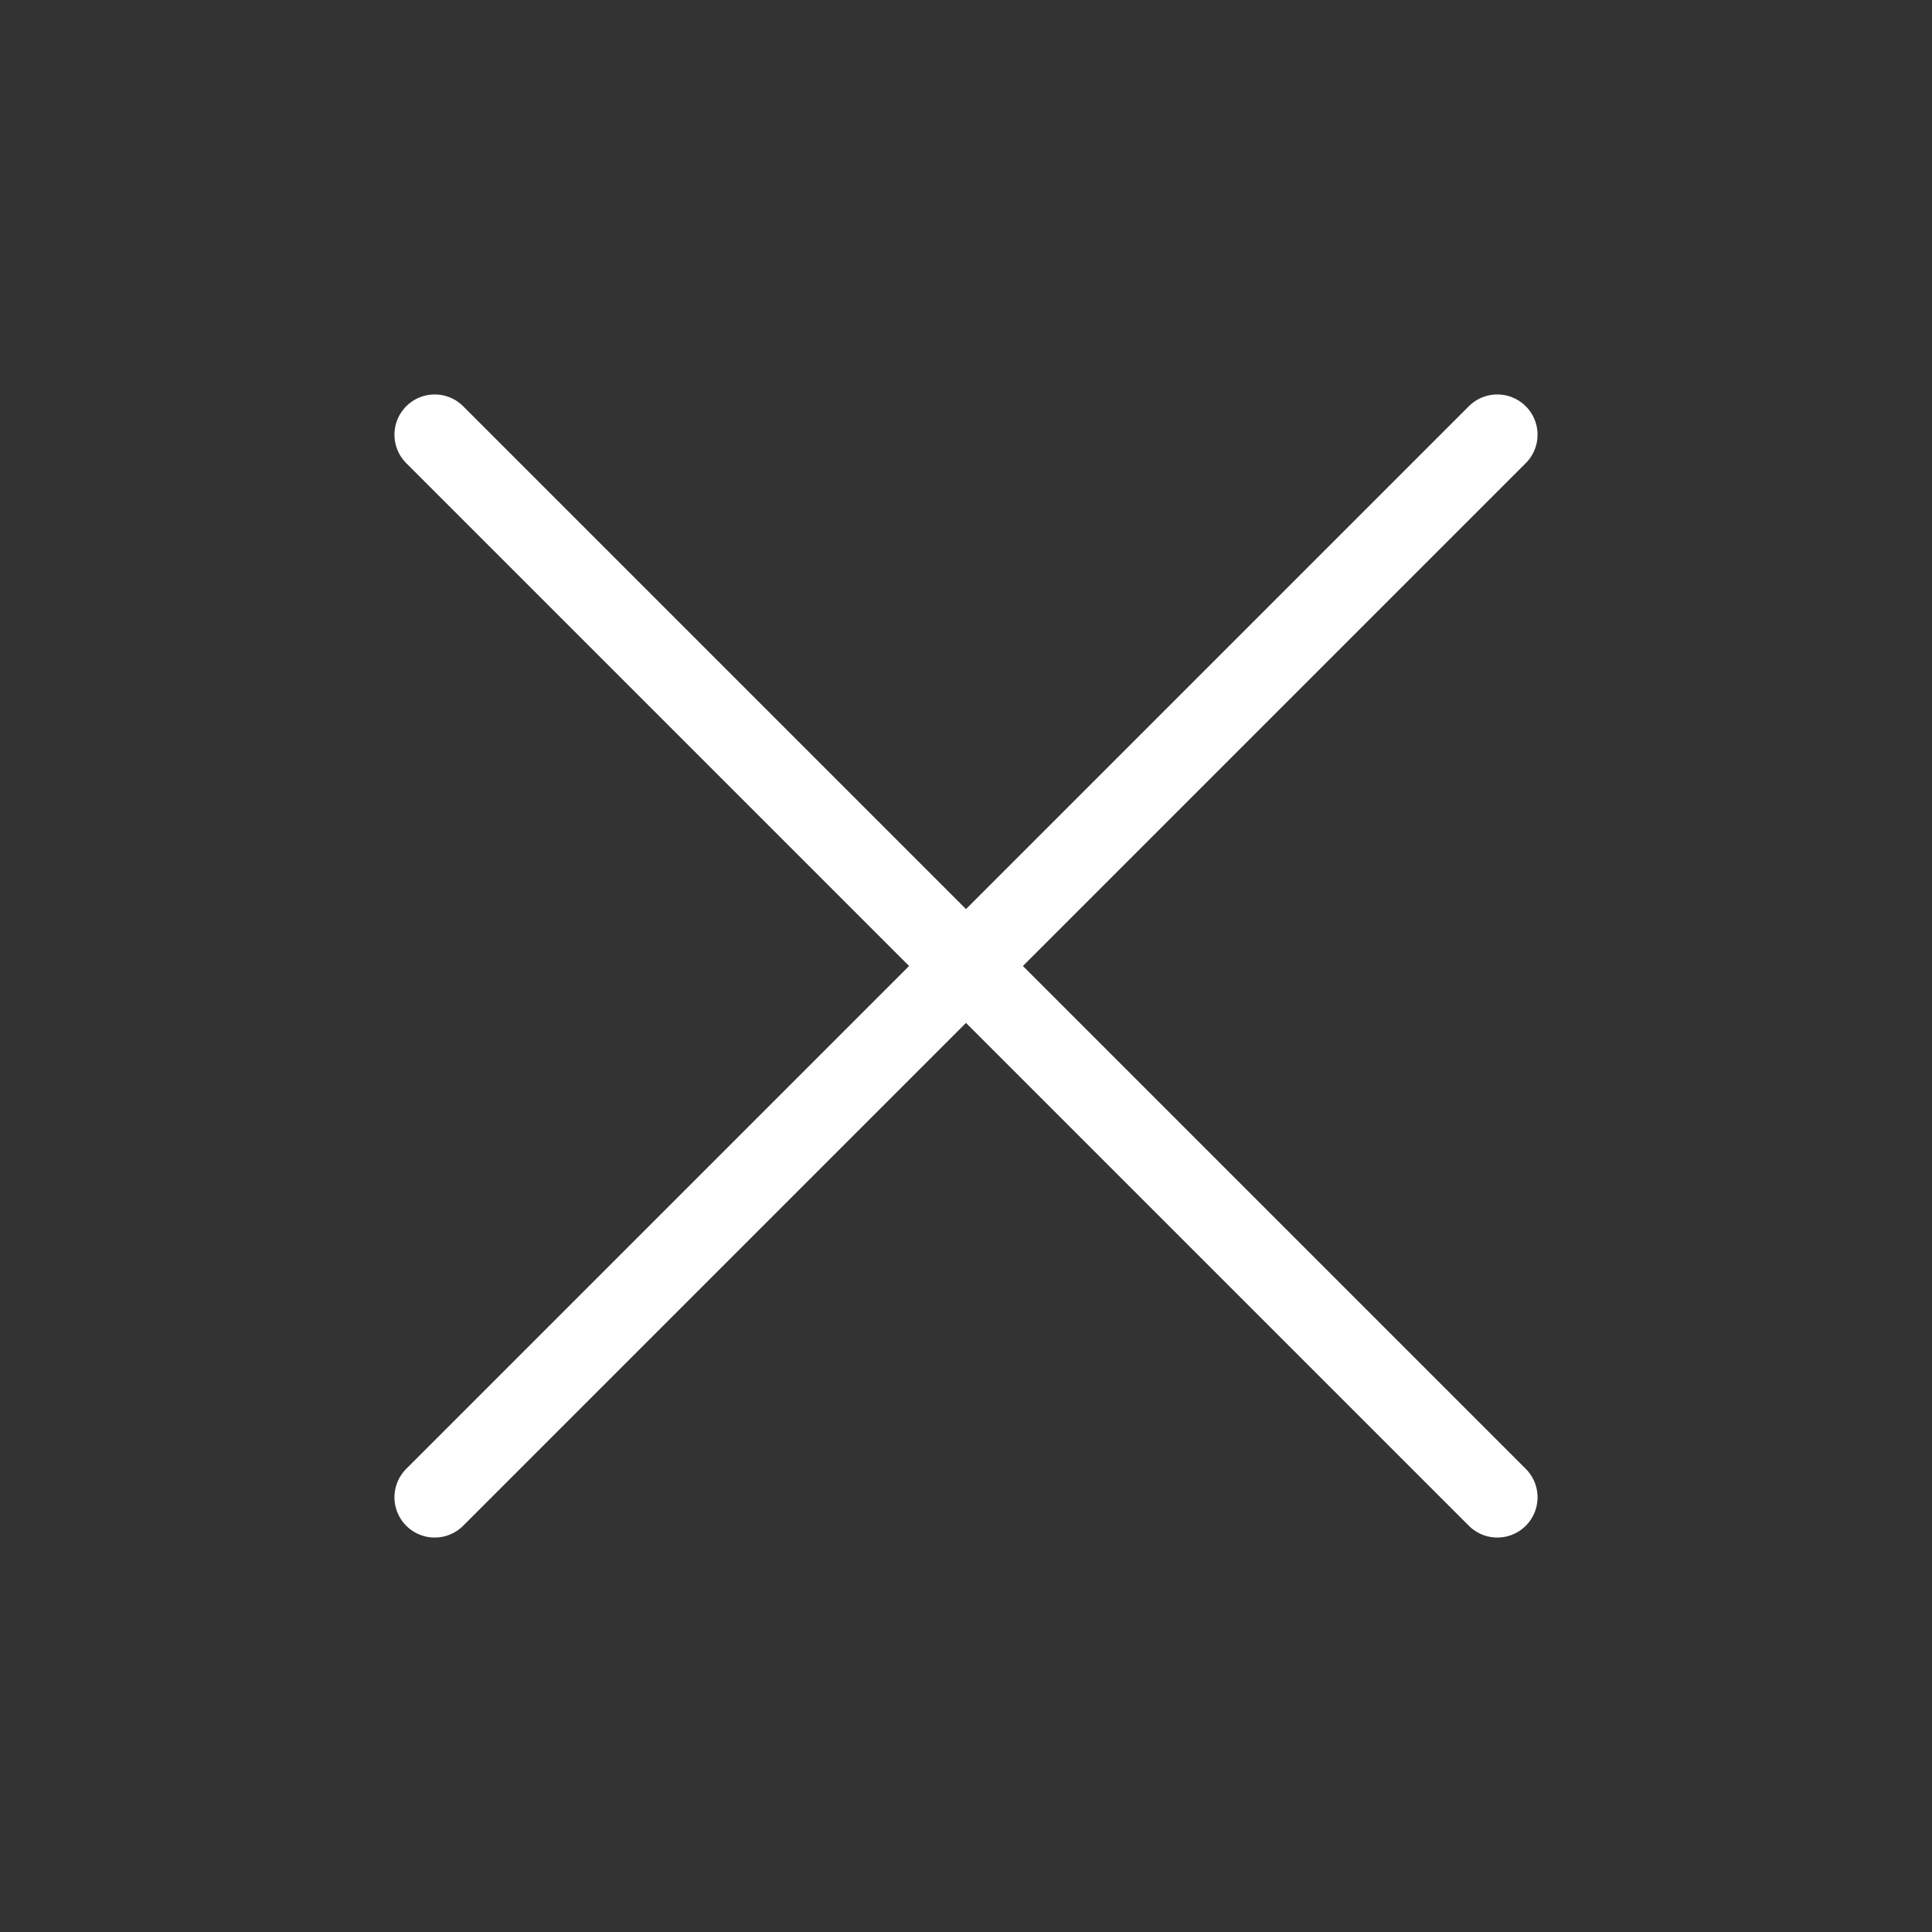 <svg xmlns="http://www.w3.org/2000/svg" xmlns:xlink="http://www.w3.org/1999/xlink" id="Layer_1" width="24" height="24" x="0" style="enable-background:new 0 0 24 24" y="0" version="1.1" viewBox="0 0 24 24" xml:space="preserve"><rect x="0" y="0" width="24" height="24" fill="#333333" stroke="none"/><style type="text/css">.st0{fill:none;stroke:#fff;stroke-linecap:round;stroke-linejoin:round;stroke-miterlimit:10}</style><line x1="18.6" x2="5.4" y1="5.4" y2="18.6" class="st0"/><line x1="5.4" x2="18.6" y1="5.4" y2="18.6" class="st0"/></svg>